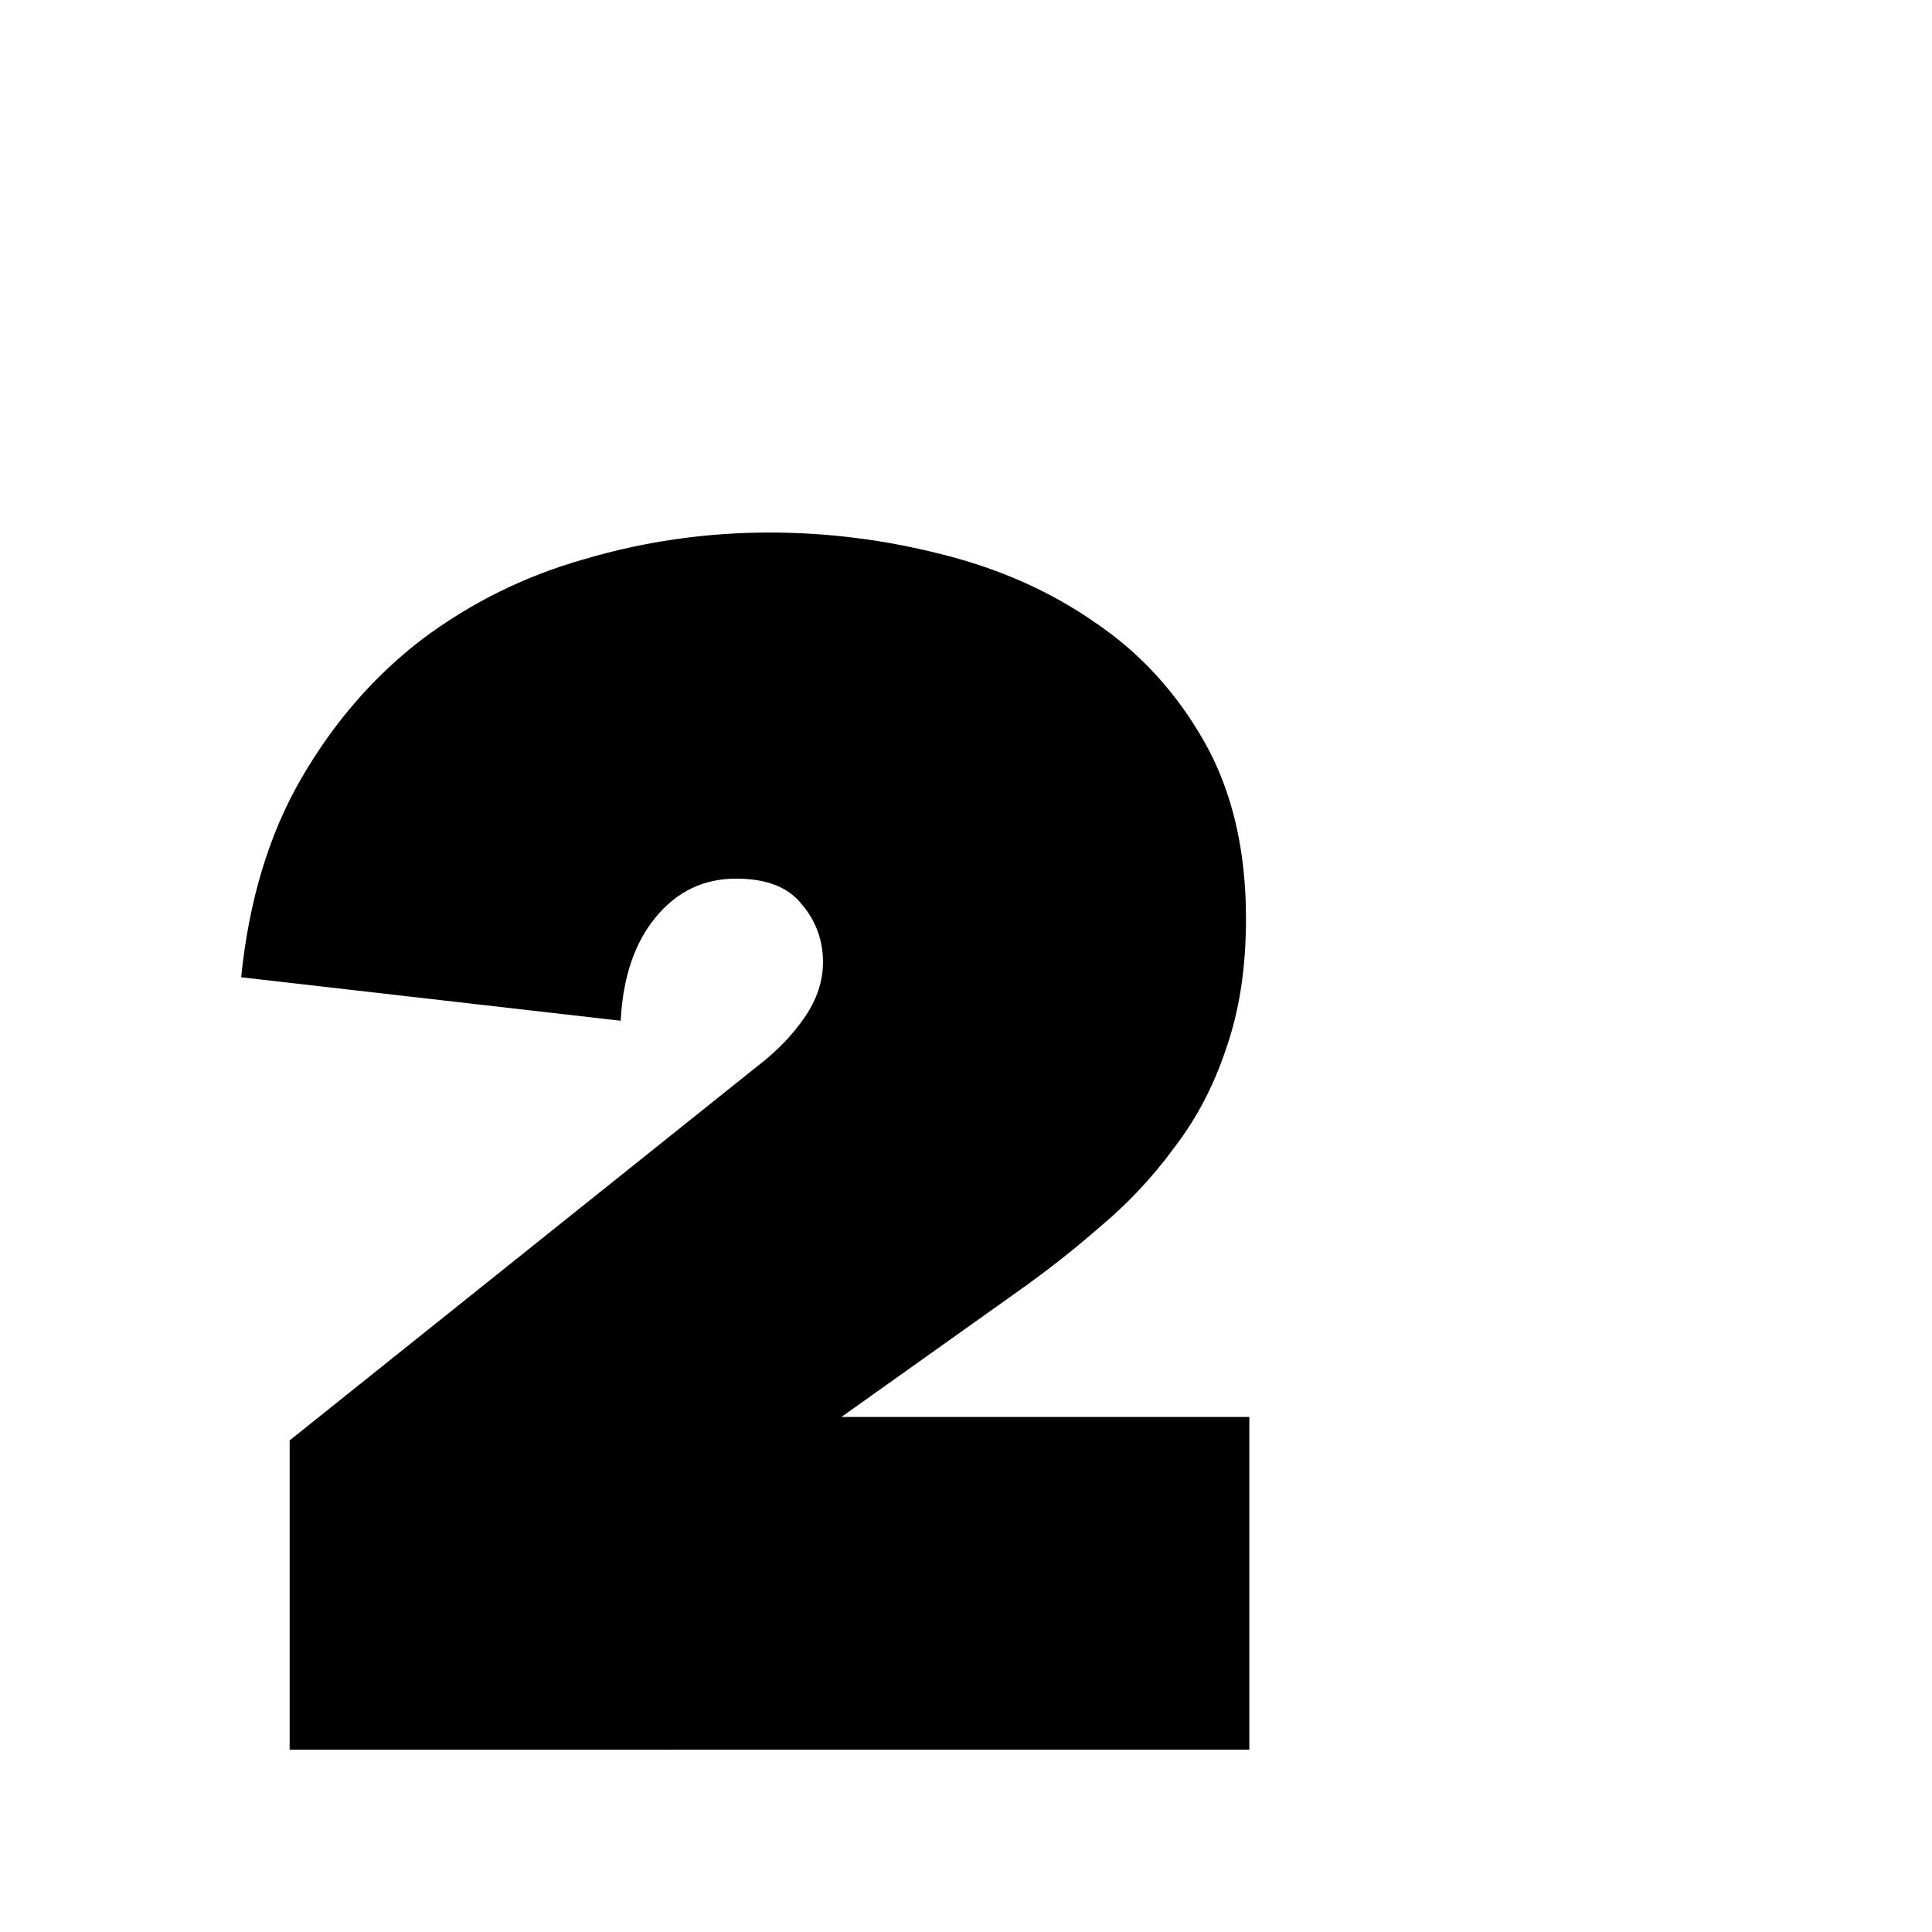 <?xml version="1.0" encoding="UTF-8" standalone="no"?>
<!-- Created with Inkscape (http://www.inkscape.org/) -->

<svg
   width="1040pt"
   height="1040pt"
   viewBox="0 0 465.398 465.398"
   version="1.1"
   id="svg1"
   xmlns="http://www.w3.org/2000/svg"
   xmlns:svg="http://www.w3.org/2000/svg">
  <defs
     id="defs1" />
  <g
     id="layer1">
    <path
       d="m 182.543,256.76 q 6.847,-5.236 11.277,-11.68 4.43,-6.444 4.43,-13.291 0,-8.055 -5.236,-14.096 -4.833,-6.041 -15.707,-6.041 -11.68,0 -19.332,9.263 -7.652,9.263 -8.458,24.97 L 58.094,235.414 q 2.819,-27.79 14.499,-47.927 11.68,-20.137 28.998,-33.428 17.721,-13.291 39.067,-19.332 21.748,-6.444 44.705,-6.444 20.943,0 41.483,5.236 20.943,5.236 37.053,16.513 16.11,10.874 26.179,28.595 10.069,17.721 10.069,42.691 0,17.721 -4.833,31.414 -4.43,13.291 -12.485,23.762 -7.652,10.471 -17.721,18.929 -9.666,8.458 -20.54,16.11 l -41.886,29.803 h 98.271 v 80.147 H 69.774 v -74.508 z"
       id="text2"
       style="font-weight:900;font-size:402.748px;font-family:'Avenir Next';-inkscape-font-specification:'Avenir Next, Heavy';stroke-width:0.336"
       aria-label="2" />
  </g>
</svg>
